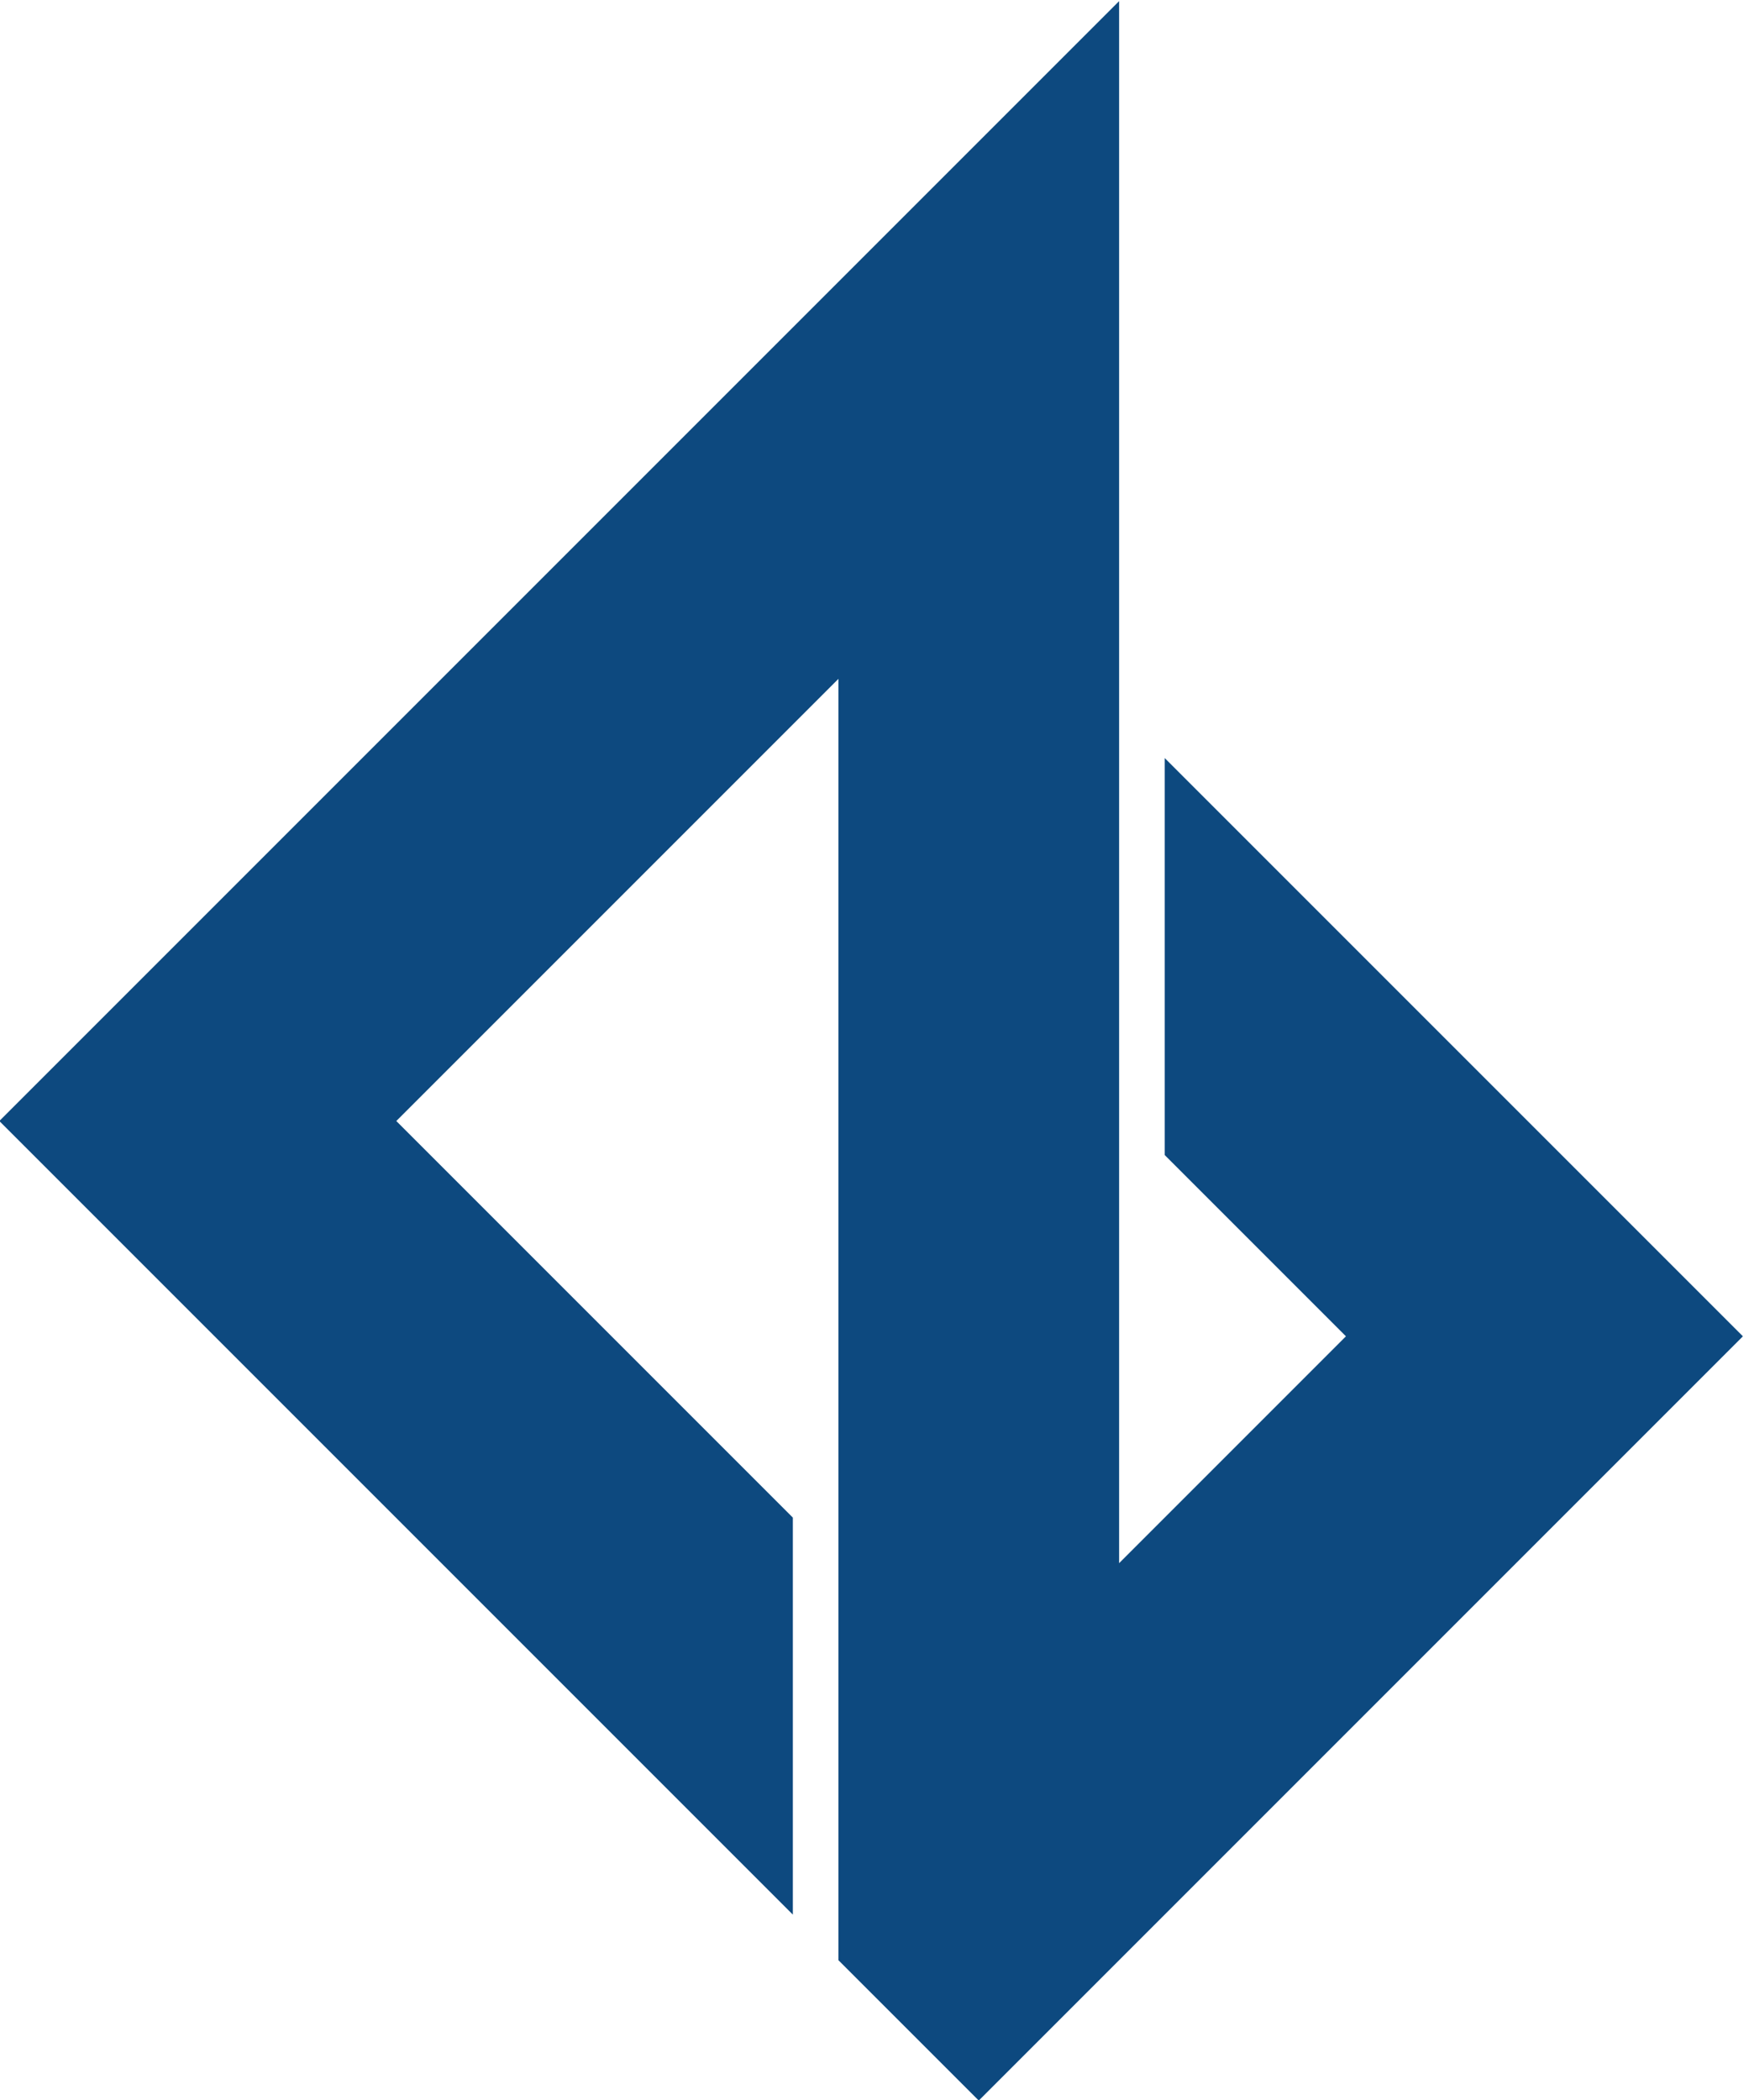 <?xml version="1.0" encoding="UTF-8" standalone="no"?>
<!-- Created with Inkscape (http://www.inkscape.org/) -->

<svg
   version="1.1"
   id="svg32"
   width="334.364"
   height="402.565"
   viewBox="0 0 334.364 402.565"
   xmlns="http://www.w3.org/2000/svg"
   xmlns:svg="http://www.w3.org/2000/svg">
  <defs
     id="defs36" />
  <g
     id="g188"
     transform="matrix(1.333,0,0,-1.333,-499.485,867.949)">
    <g
       id="g190"
       transform="translate(542.223,542.109)">
      <path
         d="M 0,0 V -57.093 L 26.067,-83.162 -6.555,-115.789 V 108.853 L -167.61,-52.202 -53.482,-166.331 v 57.094 l -57.034,57.035 63.588,63.589 v -184.272 l 20.188,-20.186 109.903,109.909 z"
         style="fill:#0d497f;fill-opacity:1;fill-rule:nonzero;stroke:none"
         id="path192" />
    </g>
  </g>
</svg>
